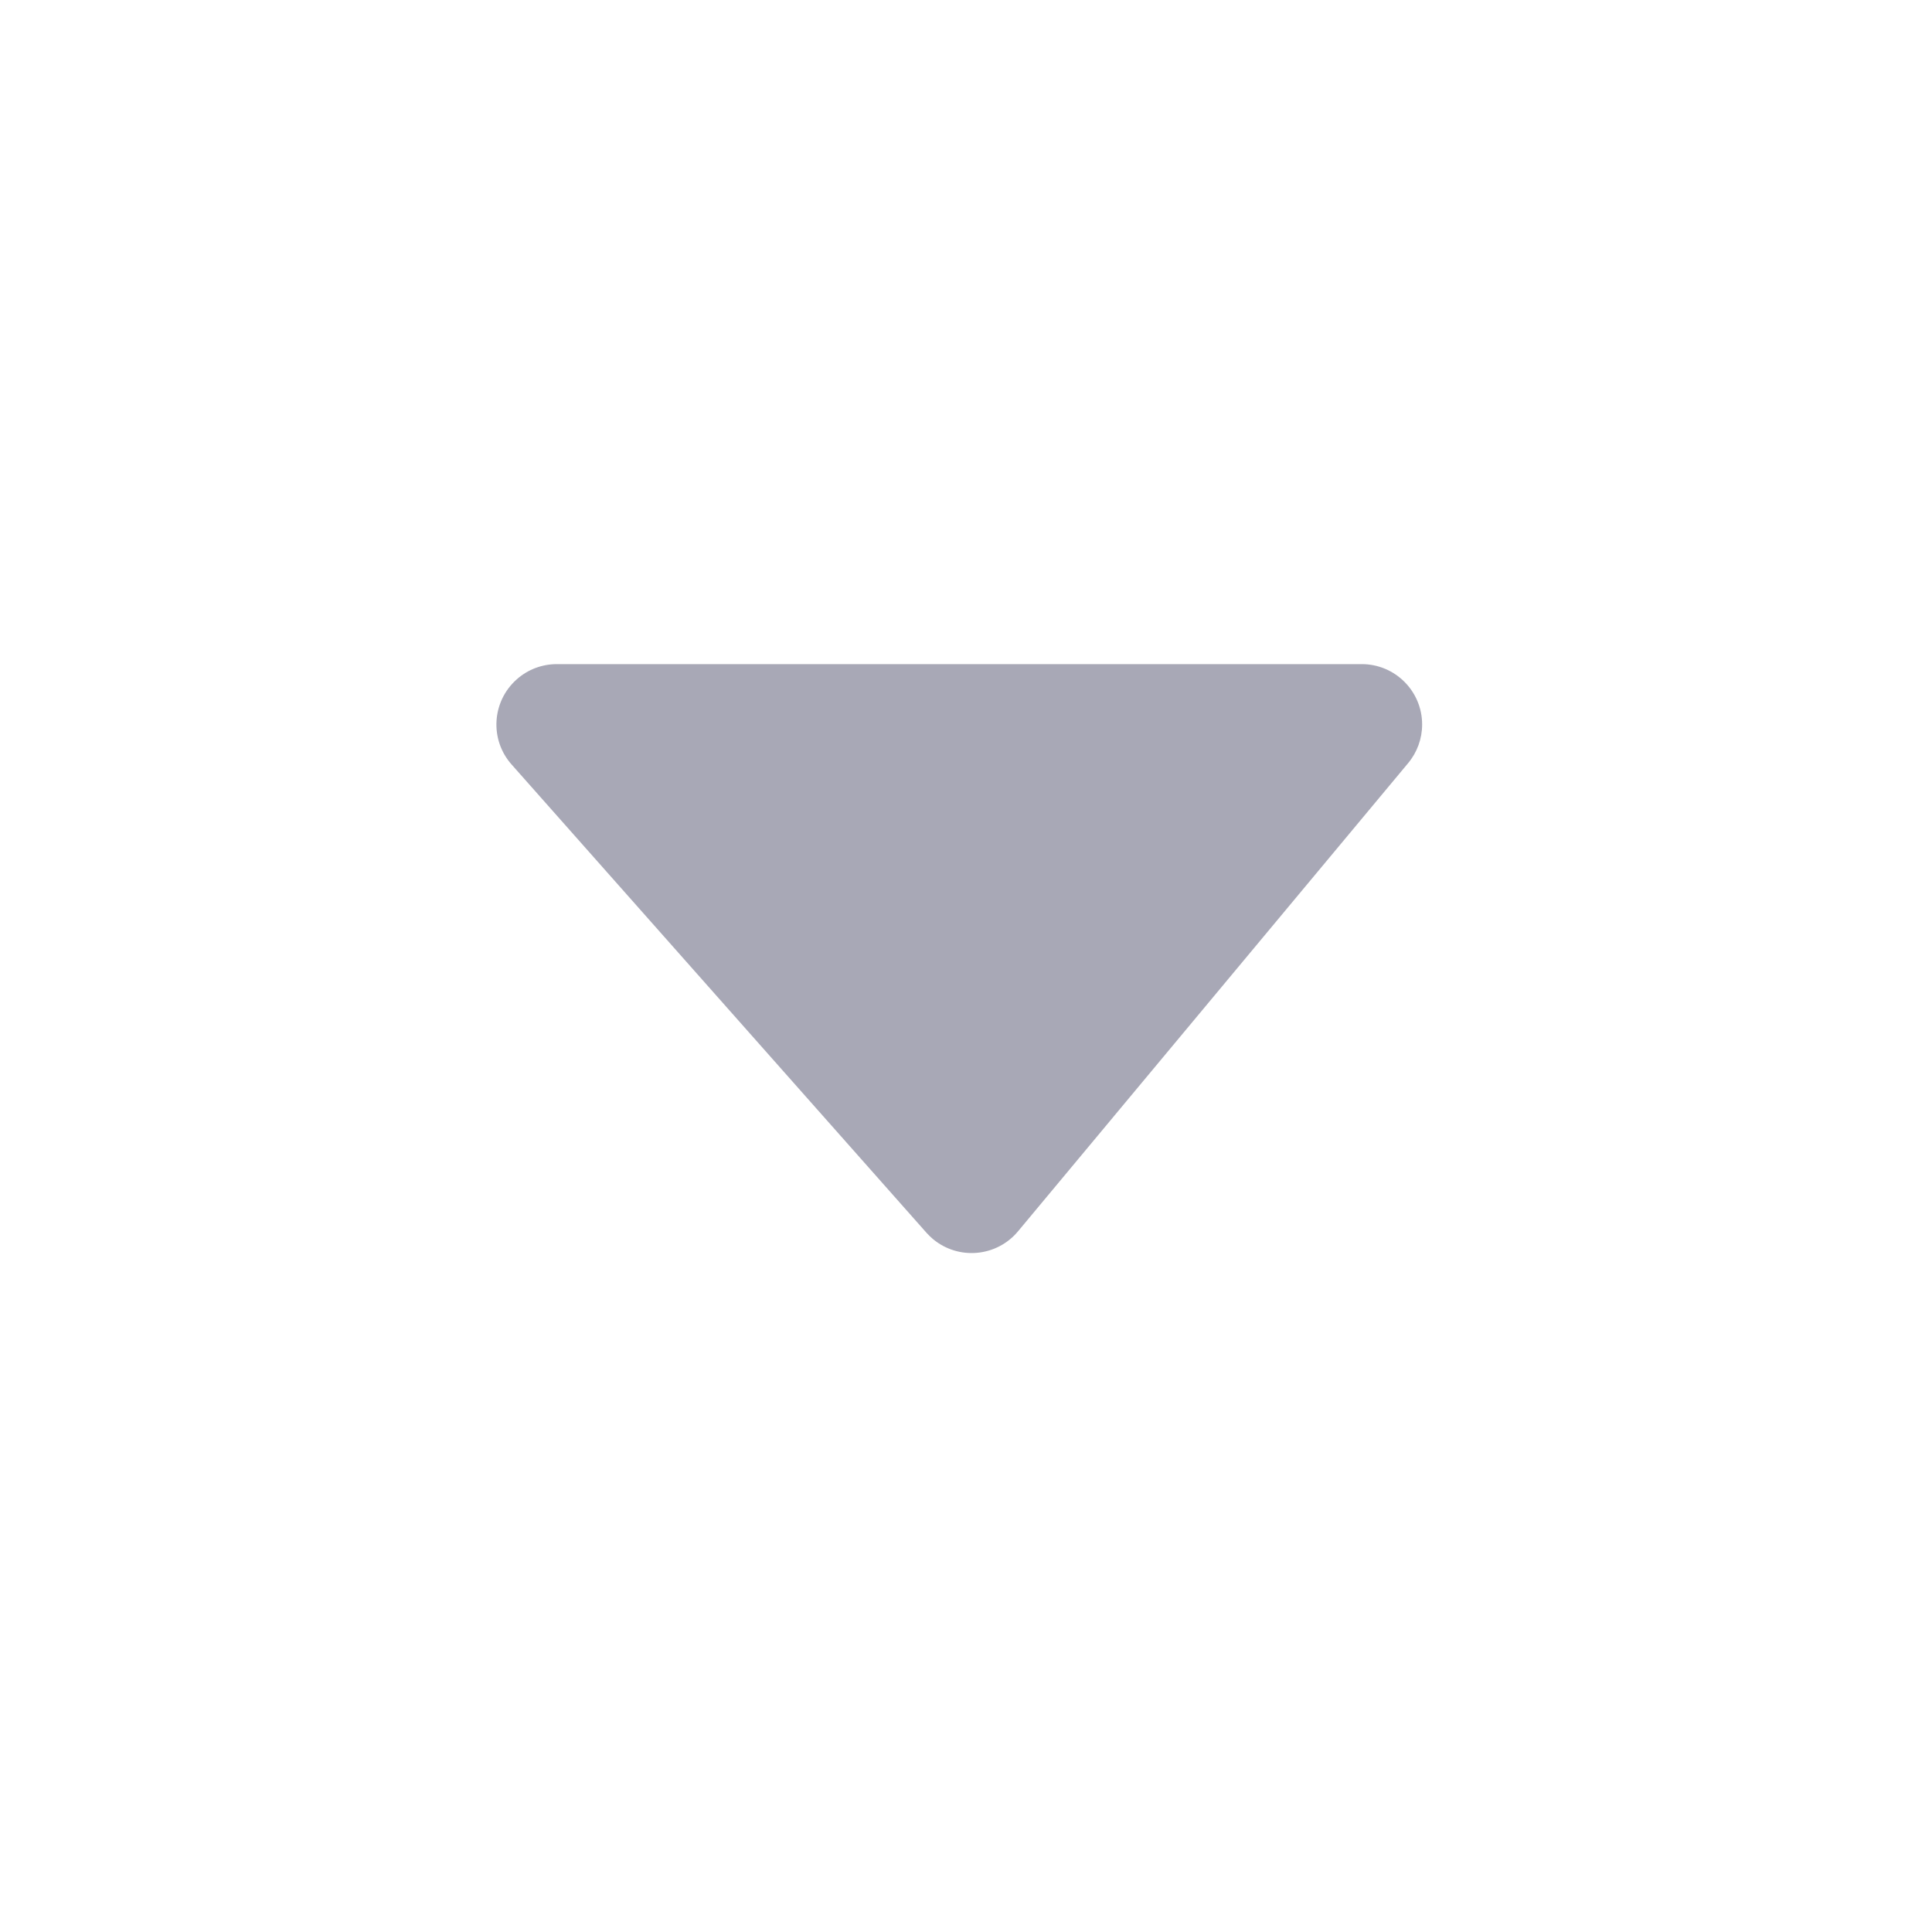 <?xml version="1.0" encoding="UTF-8"?>
<svg width="32px" height="32px" viewBox="0 0 32 32" version="1.1" xmlns="http://www.w3.org/2000/svg" xmlns:xlink="http://www.w3.org/1999/xlink">
    <!-- Generator: Sketch 61.2 (89653) - https://sketch.com -->
    <title>hdpi/cutting/ic_down_grey_fill</title>
    <desc>Created with Sketch.</desc>
    <g id="cutting/ic_down_grey_fill" stroke="none" stroke-width="1" fill="none" fill-rule="evenodd">
        <path d="M15.345,20.418 L8.474,12.663 C8.107,12.25 8.146,11.618 8.559,11.252 C8.742,11.089 8.978,11 9.222,11 L22.555,11 C23.107,11 23.555,11.448 23.555,12 C23.555,12.234 23.473,12.46 23.323,12.64 L16.861,20.395 C16.508,20.819 15.877,20.876 15.453,20.523 C15.414,20.49 15.378,20.455 15.345,20.418 Z" id="Path-19" fill="#A8A8B6"></path>
        <rect id="cutting/ic_down_grey" x="0" y="0" width="32" height="32"></rect>
    </g>
</svg>